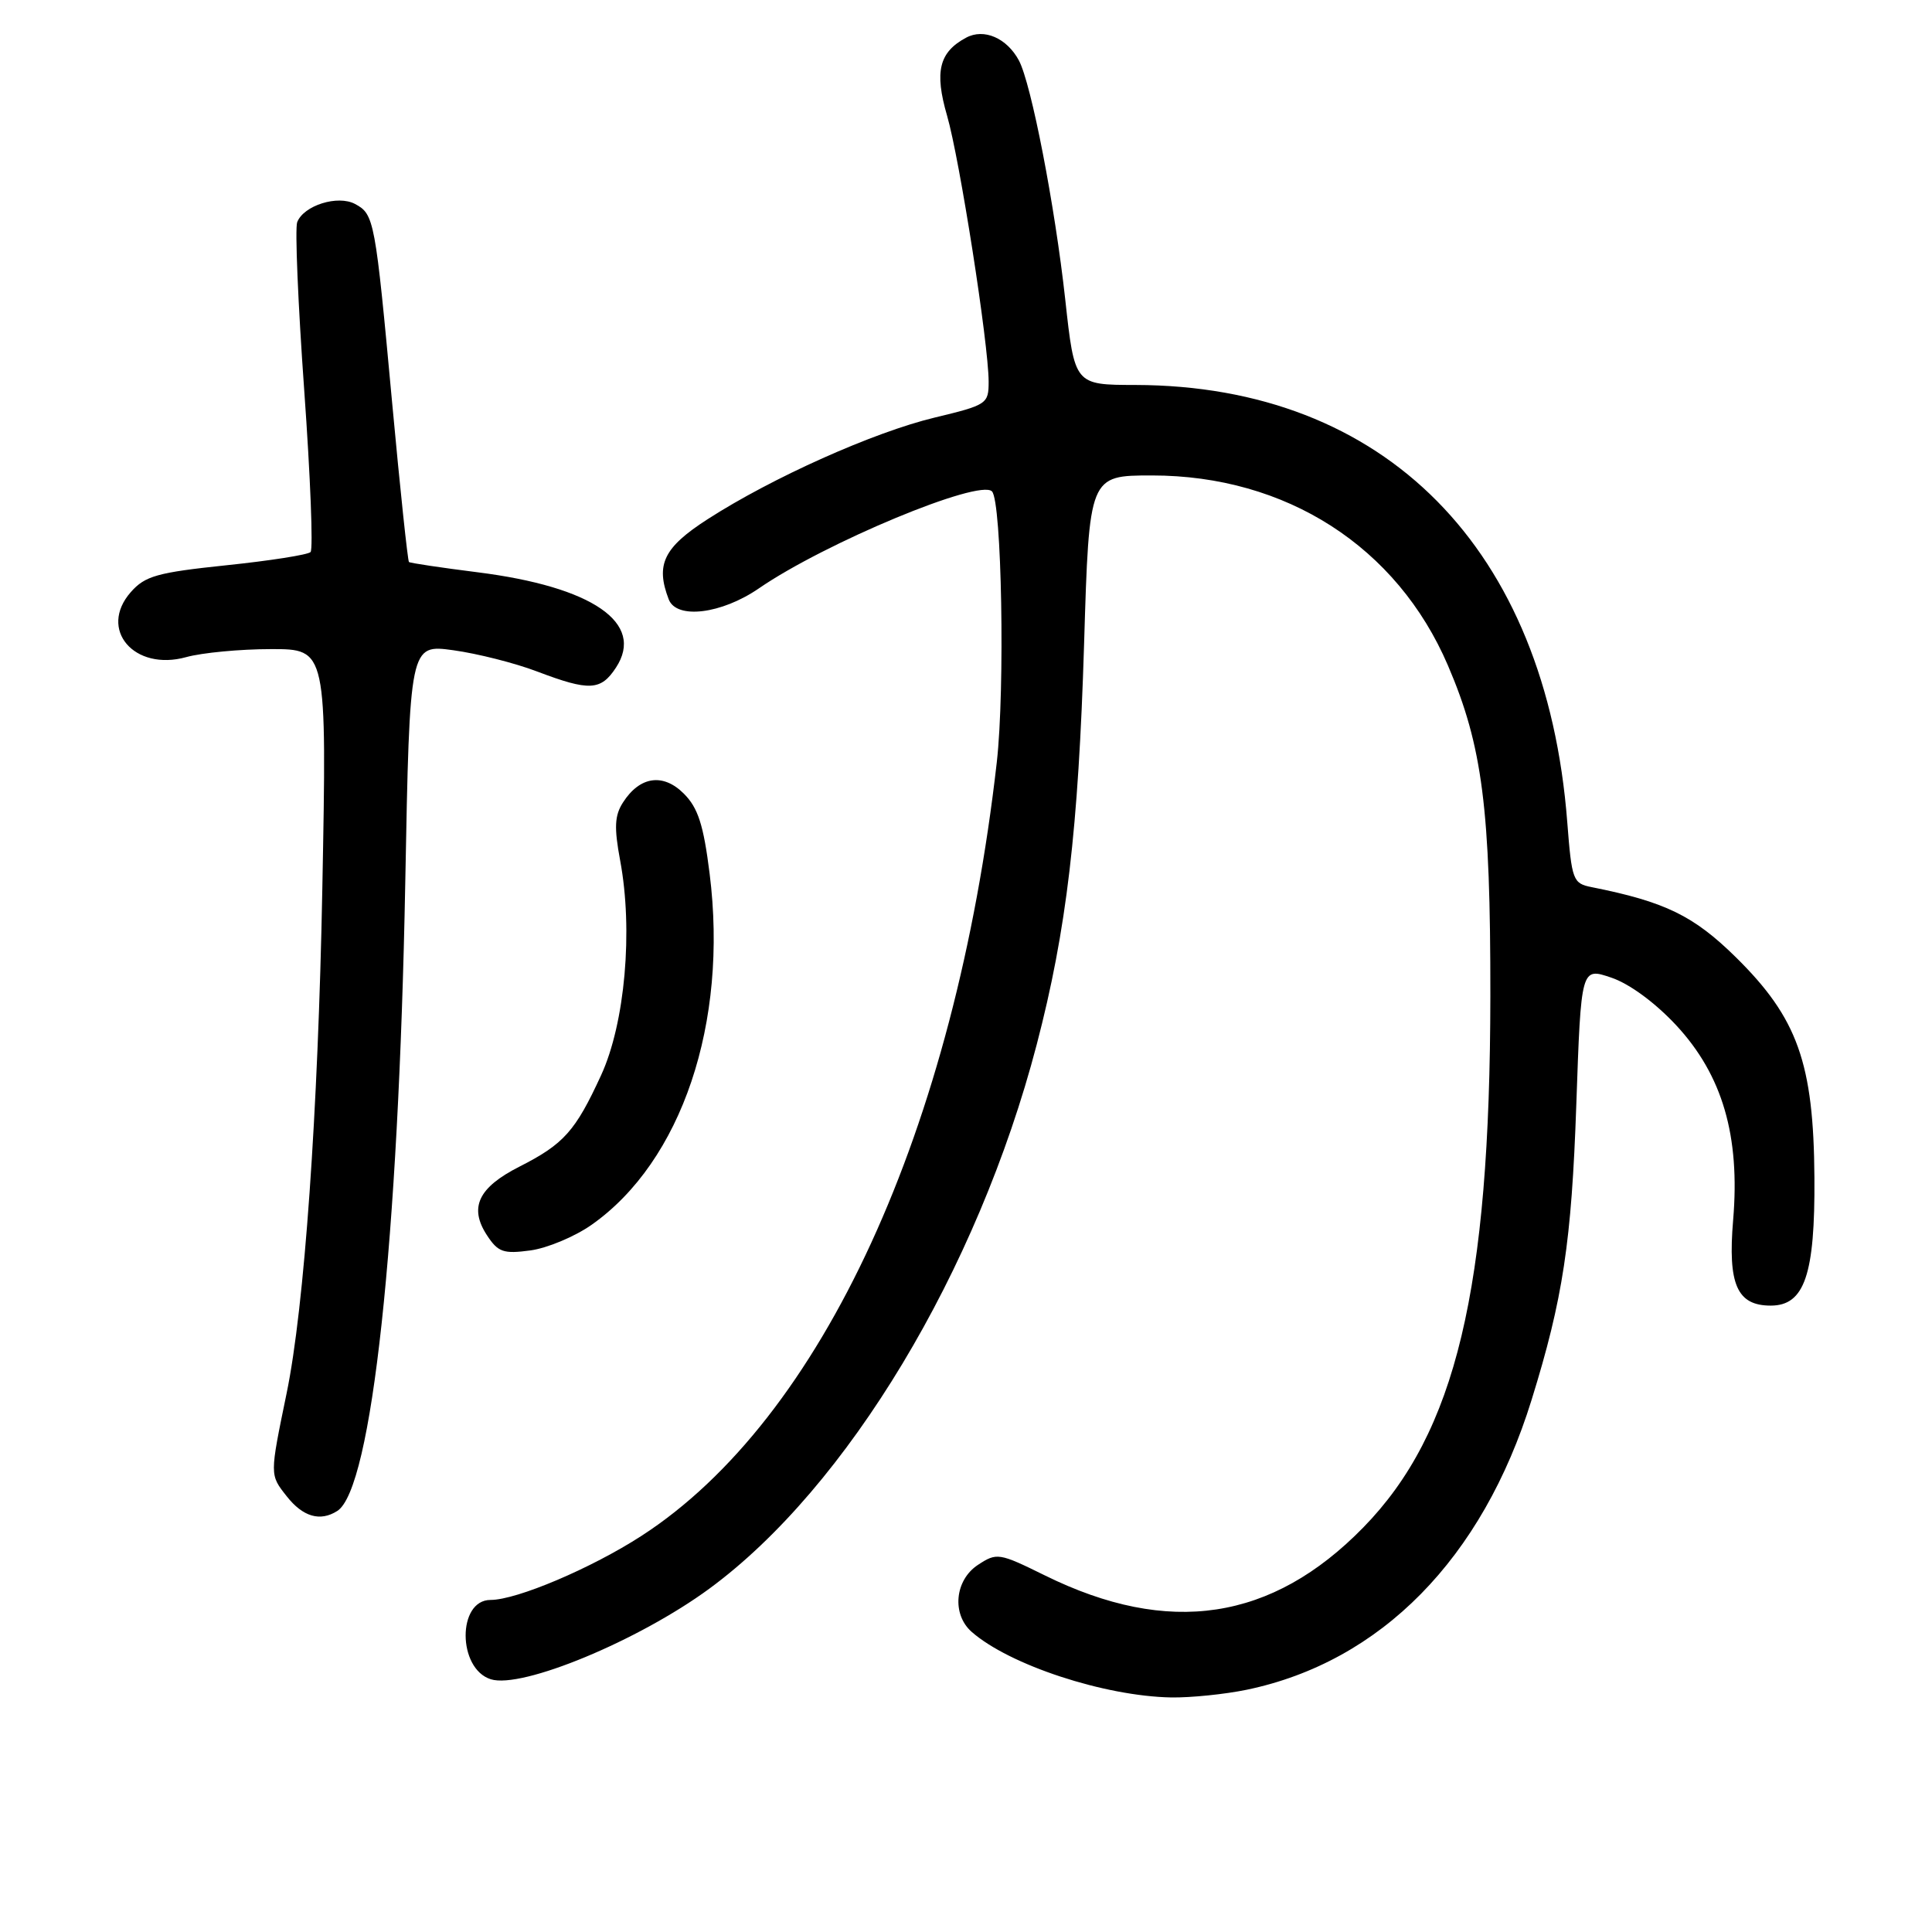 <?xml version="1.0" encoding="UTF-8" standalone="no"?>
<!DOCTYPE svg PUBLIC "-//W3C//DTD SVG 1.1//EN" "http://www.w3.org/Graphics/SVG/1.1/DTD/svg11.dtd" >
<svg xmlns="http://www.w3.org/2000/svg" xmlns:xlink="http://www.w3.org/1999/xlink" version="1.1" viewBox="0 0 256 256">
 <g >
 <path fill="currentColor"
d=" M 165.20 223.90 C 182.97 220.20 196.43 206.51 202.94 185.50 C 207.10 172.10 208.24 164.57 208.87 146.34 C 209.50 128.18 209.50 128.18 213.50 129.54 C 215.91 130.35 219.33 132.87 222.12 135.87 C 228.24 142.47 230.59 150.53 229.65 161.66 C 228.93 170.18 230.16 173.00 234.63 173.00 C 239.11 173.00 240.51 168.90 240.42 156.04 C 240.32 140.87 238.19 134.90 230.01 126.84 C 224.41 121.33 220.63 119.49 210.90 117.55 C 208.42 117.06 208.27 116.65 207.67 108.93 C 204.88 72.68 183.53 51.08 150.44 51.01 C 142.39 51.00 142.39 51.00 141.15 39.68 C 139.78 27.22 136.65 11.09 135.01 8.01 C 133.41 5.04 130.38 3.72 128.02 4.99 C 124.43 6.91 123.80 9.49 125.49 15.32 C 127.16 21.07 130.99 45.55 131.00 50.56 C 131.00 53.52 130.79 53.66 123.85 55.33 C 115.77 57.27 102.31 63.29 93.76 68.80 C 87.93 72.55 86.84 74.81 88.61 79.42 C 89.64 82.10 95.60 81.37 100.56 77.96 C 109.31 71.94 129.76 63.43 131.44 65.11 C 132.74 66.41 133.18 91.30 132.08 101.00 C 126.55 149.65 108.92 188.04 85.00 203.51 C 78.37 207.80 68.47 212.00 65.00 212.00 C 60.58 212.00 60.61 221.11 65.03 222.51 C 69.14 223.81 84.60 217.40 94.00 210.50 C 112.27 197.08 129.53 168.40 137.37 138.41 C 141.32 123.29 142.90 109.88 143.65 85.25 C 144.32 63.00 144.32 63.00 152.64 63.00 C 170.42 63.00 185.11 72.43 191.86 88.18 C 196.44 98.85 197.50 107.15 197.48 132.00 C 197.44 170.86 192.90 189.85 180.65 202.39 C 168.54 214.79 154.88 216.85 138.45 208.75 C 132.38 205.76 132.09 205.71 129.59 207.35 C 126.51 209.37 126.09 213.89 128.75 216.23 C 133.75 220.62 146.34 224.76 155.20 224.92 C 157.79 224.96 162.29 224.50 165.20 223.90 Z  M 44.69 200.21 C 49.26 197.31 52.81 164.47 53.70 116.94 C 54.29 85.37 54.29 85.37 60.07 86.16 C 63.25 86.60 68.25 87.86 71.18 88.98 C 78.09 91.60 79.61 91.53 81.62 88.46 C 85.49 82.55 78.52 77.75 63.28 75.83 C 58.45 75.22 54.36 74.61 54.19 74.47 C 54.03 74.34 53.02 64.84 51.96 53.36 C 49.72 29.10 49.59 28.39 47.05 27.03 C 44.76 25.80 40.24 27.22 39.38 29.44 C 39.07 30.25 39.49 40.27 40.31 51.70 C 41.13 63.14 41.51 72.79 41.15 73.15 C 40.79 73.51 35.78 74.30 30.00 74.90 C 20.84 75.86 19.22 76.31 17.33 78.46 C 12.99 83.39 17.77 88.99 24.68 87.07 C 26.78 86.49 31.83 86.01 35.90 86.01 C 43.31 86.00 43.31 86.00 42.71 117.75 C 42.15 147.44 40.33 173.24 37.98 184.61 C 35.73 195.54 35.73 195.39 37.98 198.25 C 40.13 200.99 42.42 201.66 44.69 200.21 Z  M 78.38 162.30 C 90.33 153.90 96.51 135.53 94.03 115.77 C 93.22 109.29 92.49 107.04 90.62 105.17 C 87.87 102.41 84.78 102.85 82.55 106.33 C 81.44 108.05 81.36 109.64 82.17 114.00 C 83.91 123.28 82.82 135.58 79.65 142.47 C 76.24 149.89 74.71 151.60 68.82 154.59 C 63.38 157.35 62.12 160.00 64.52 163.67 C 65.99 165.92 66.70 166.17 70.27 165.69 C 72.50 165.39 76.16 163.86 78.38 162.30 Z "/>
</g>
</svg>